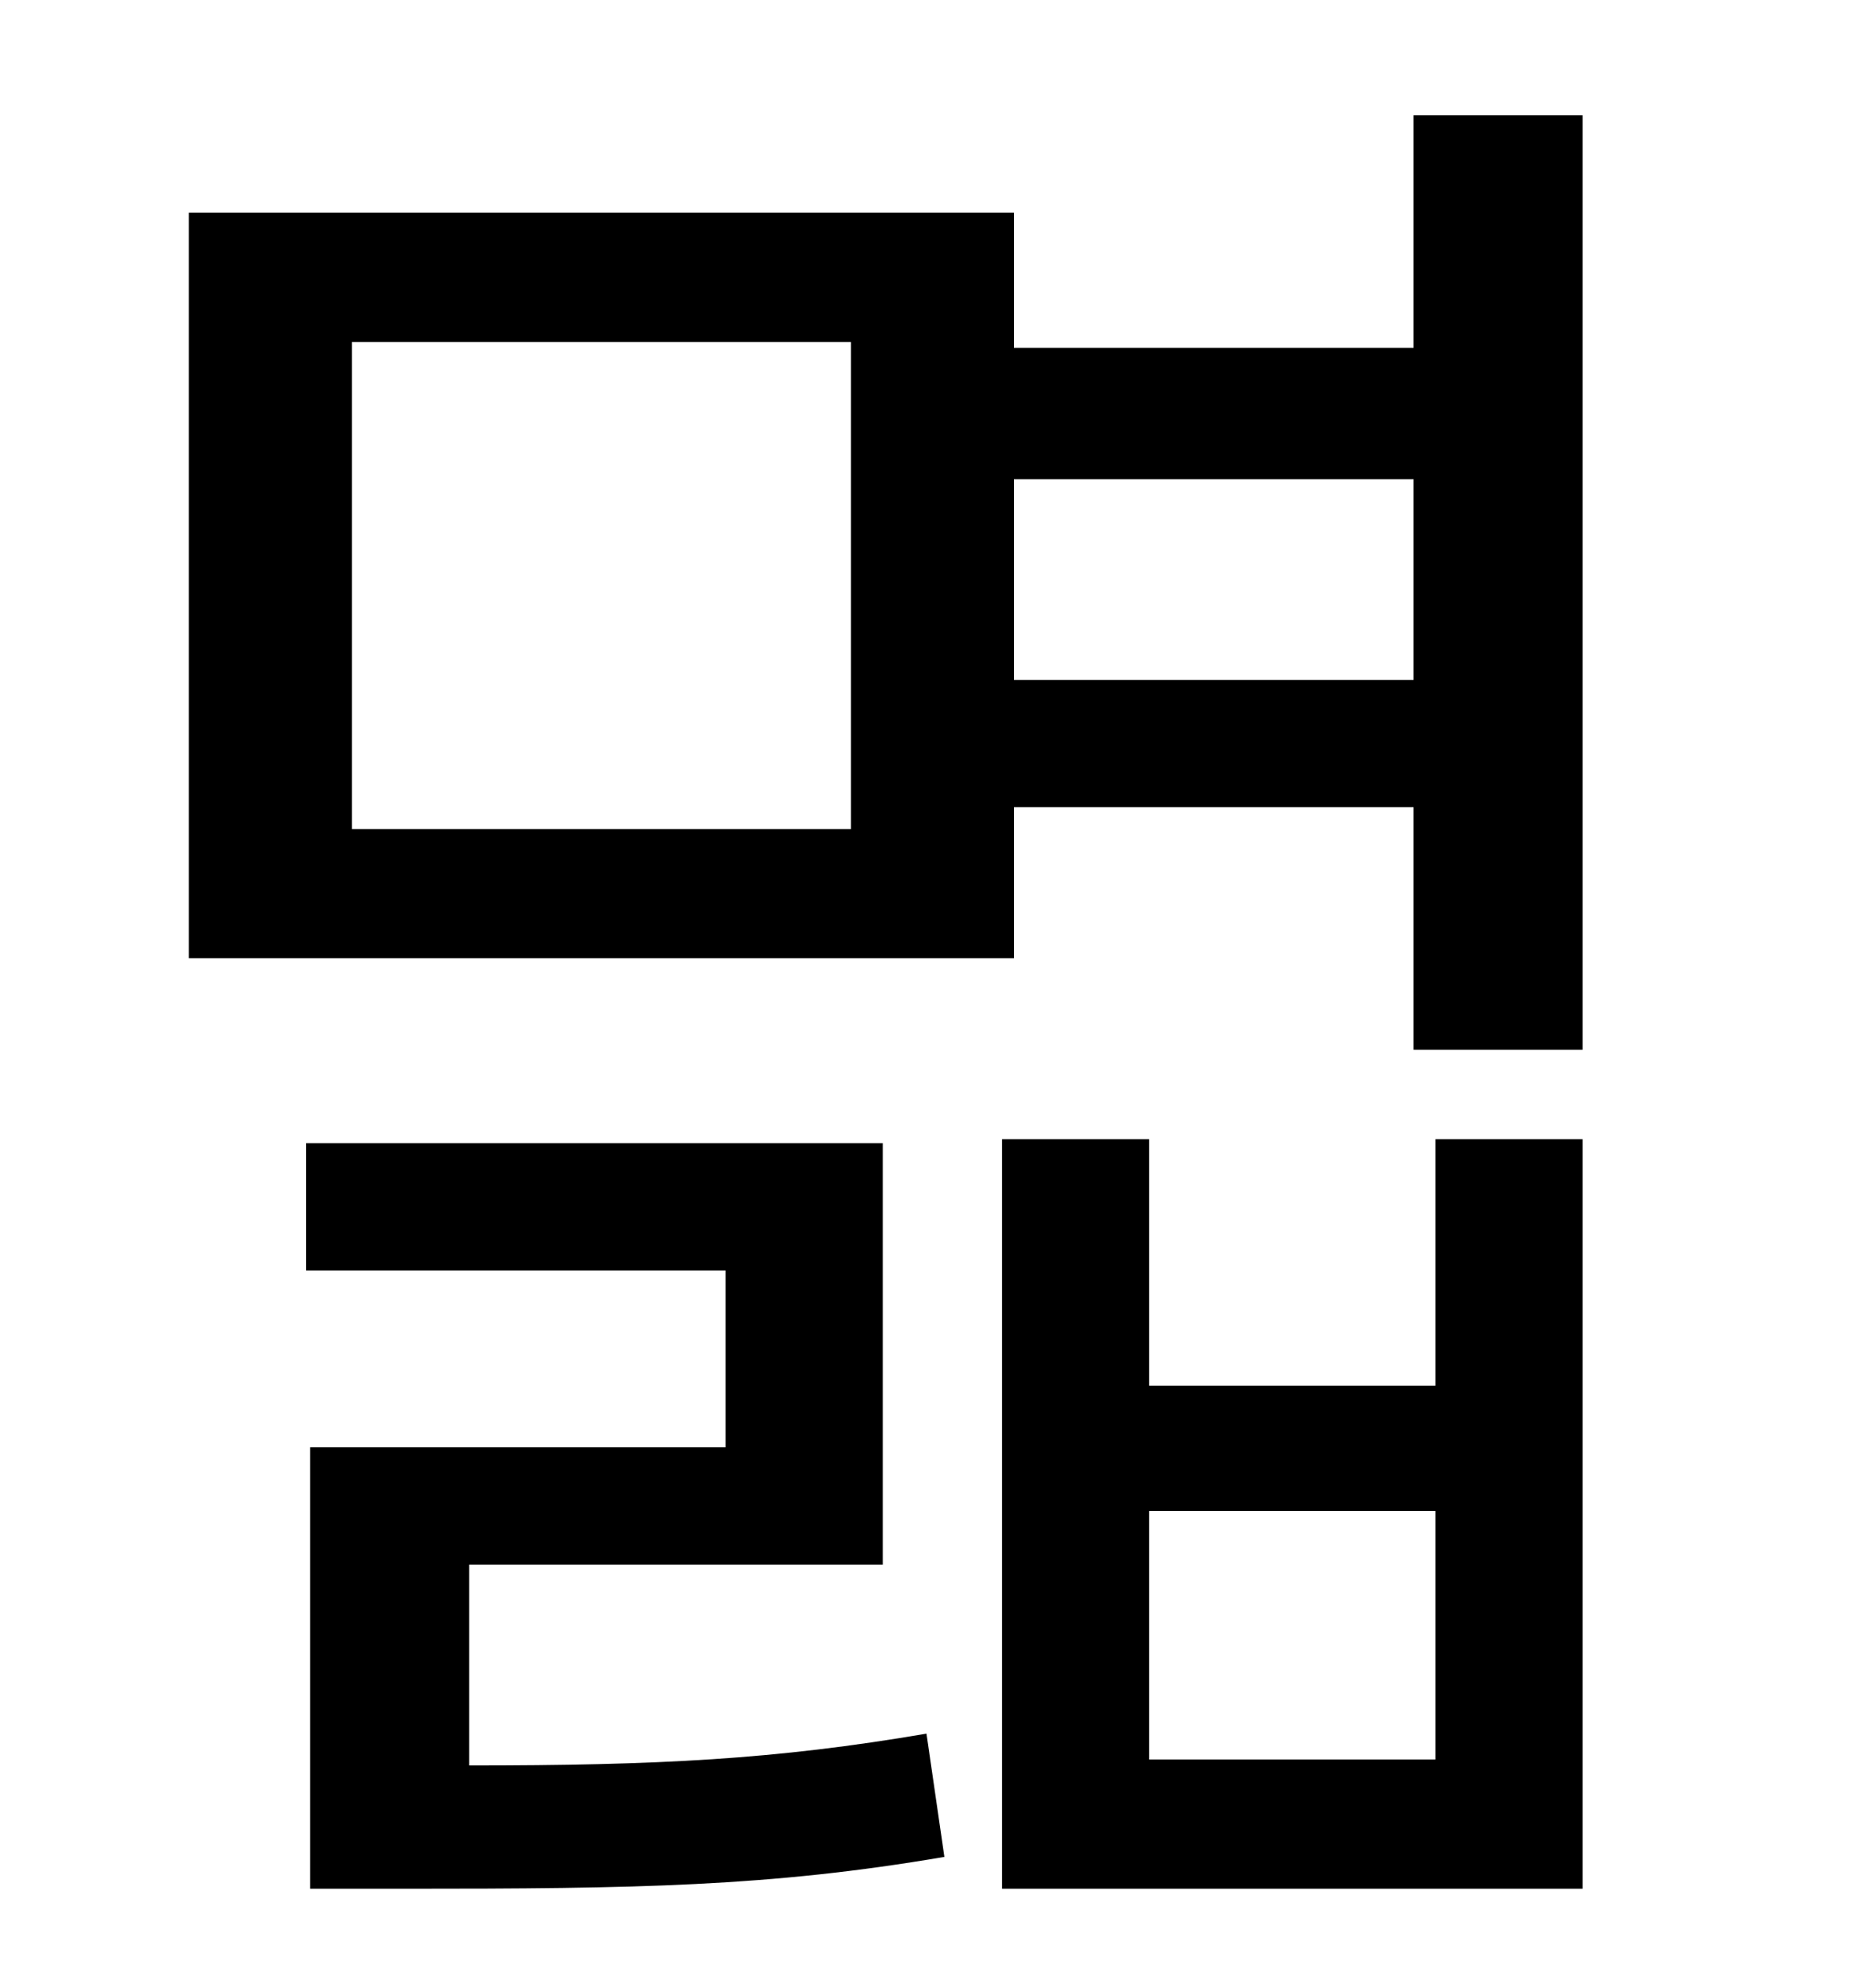 <?xml version="1.0" standalone="no"?>
<!DOCTYPE svg PUBLIC "-//W3C//DTD SVG 1.1//EN" "http://www.w3.org/Graphics/SVG/1.1/DTD/svg11.dtd" >
<svg xmlns="http://www.w3.org/2000/svg" xmlns:xlink="http://www.w3.org/1999/xlink" version="1.1" viewBox="-10 0 930 1000">
   <path fill="currentColor"
d="M226 787v101c95 0 154 -3 230 -16l9 62c-88 15 -155 16 -271 16h-48v-222h209v-89h-211v-64h290v212h-208zM712 885v-125h-144v125h144zM712 697v-124h74v377h-292v-377h74v124h144zM500 342h201v-101h-201v101zM418 417v-245h-251v245h251zM701 58h85v470h-85v-122h-201
v76h-415v-375h415v68h201v-117z" />
</svg>

